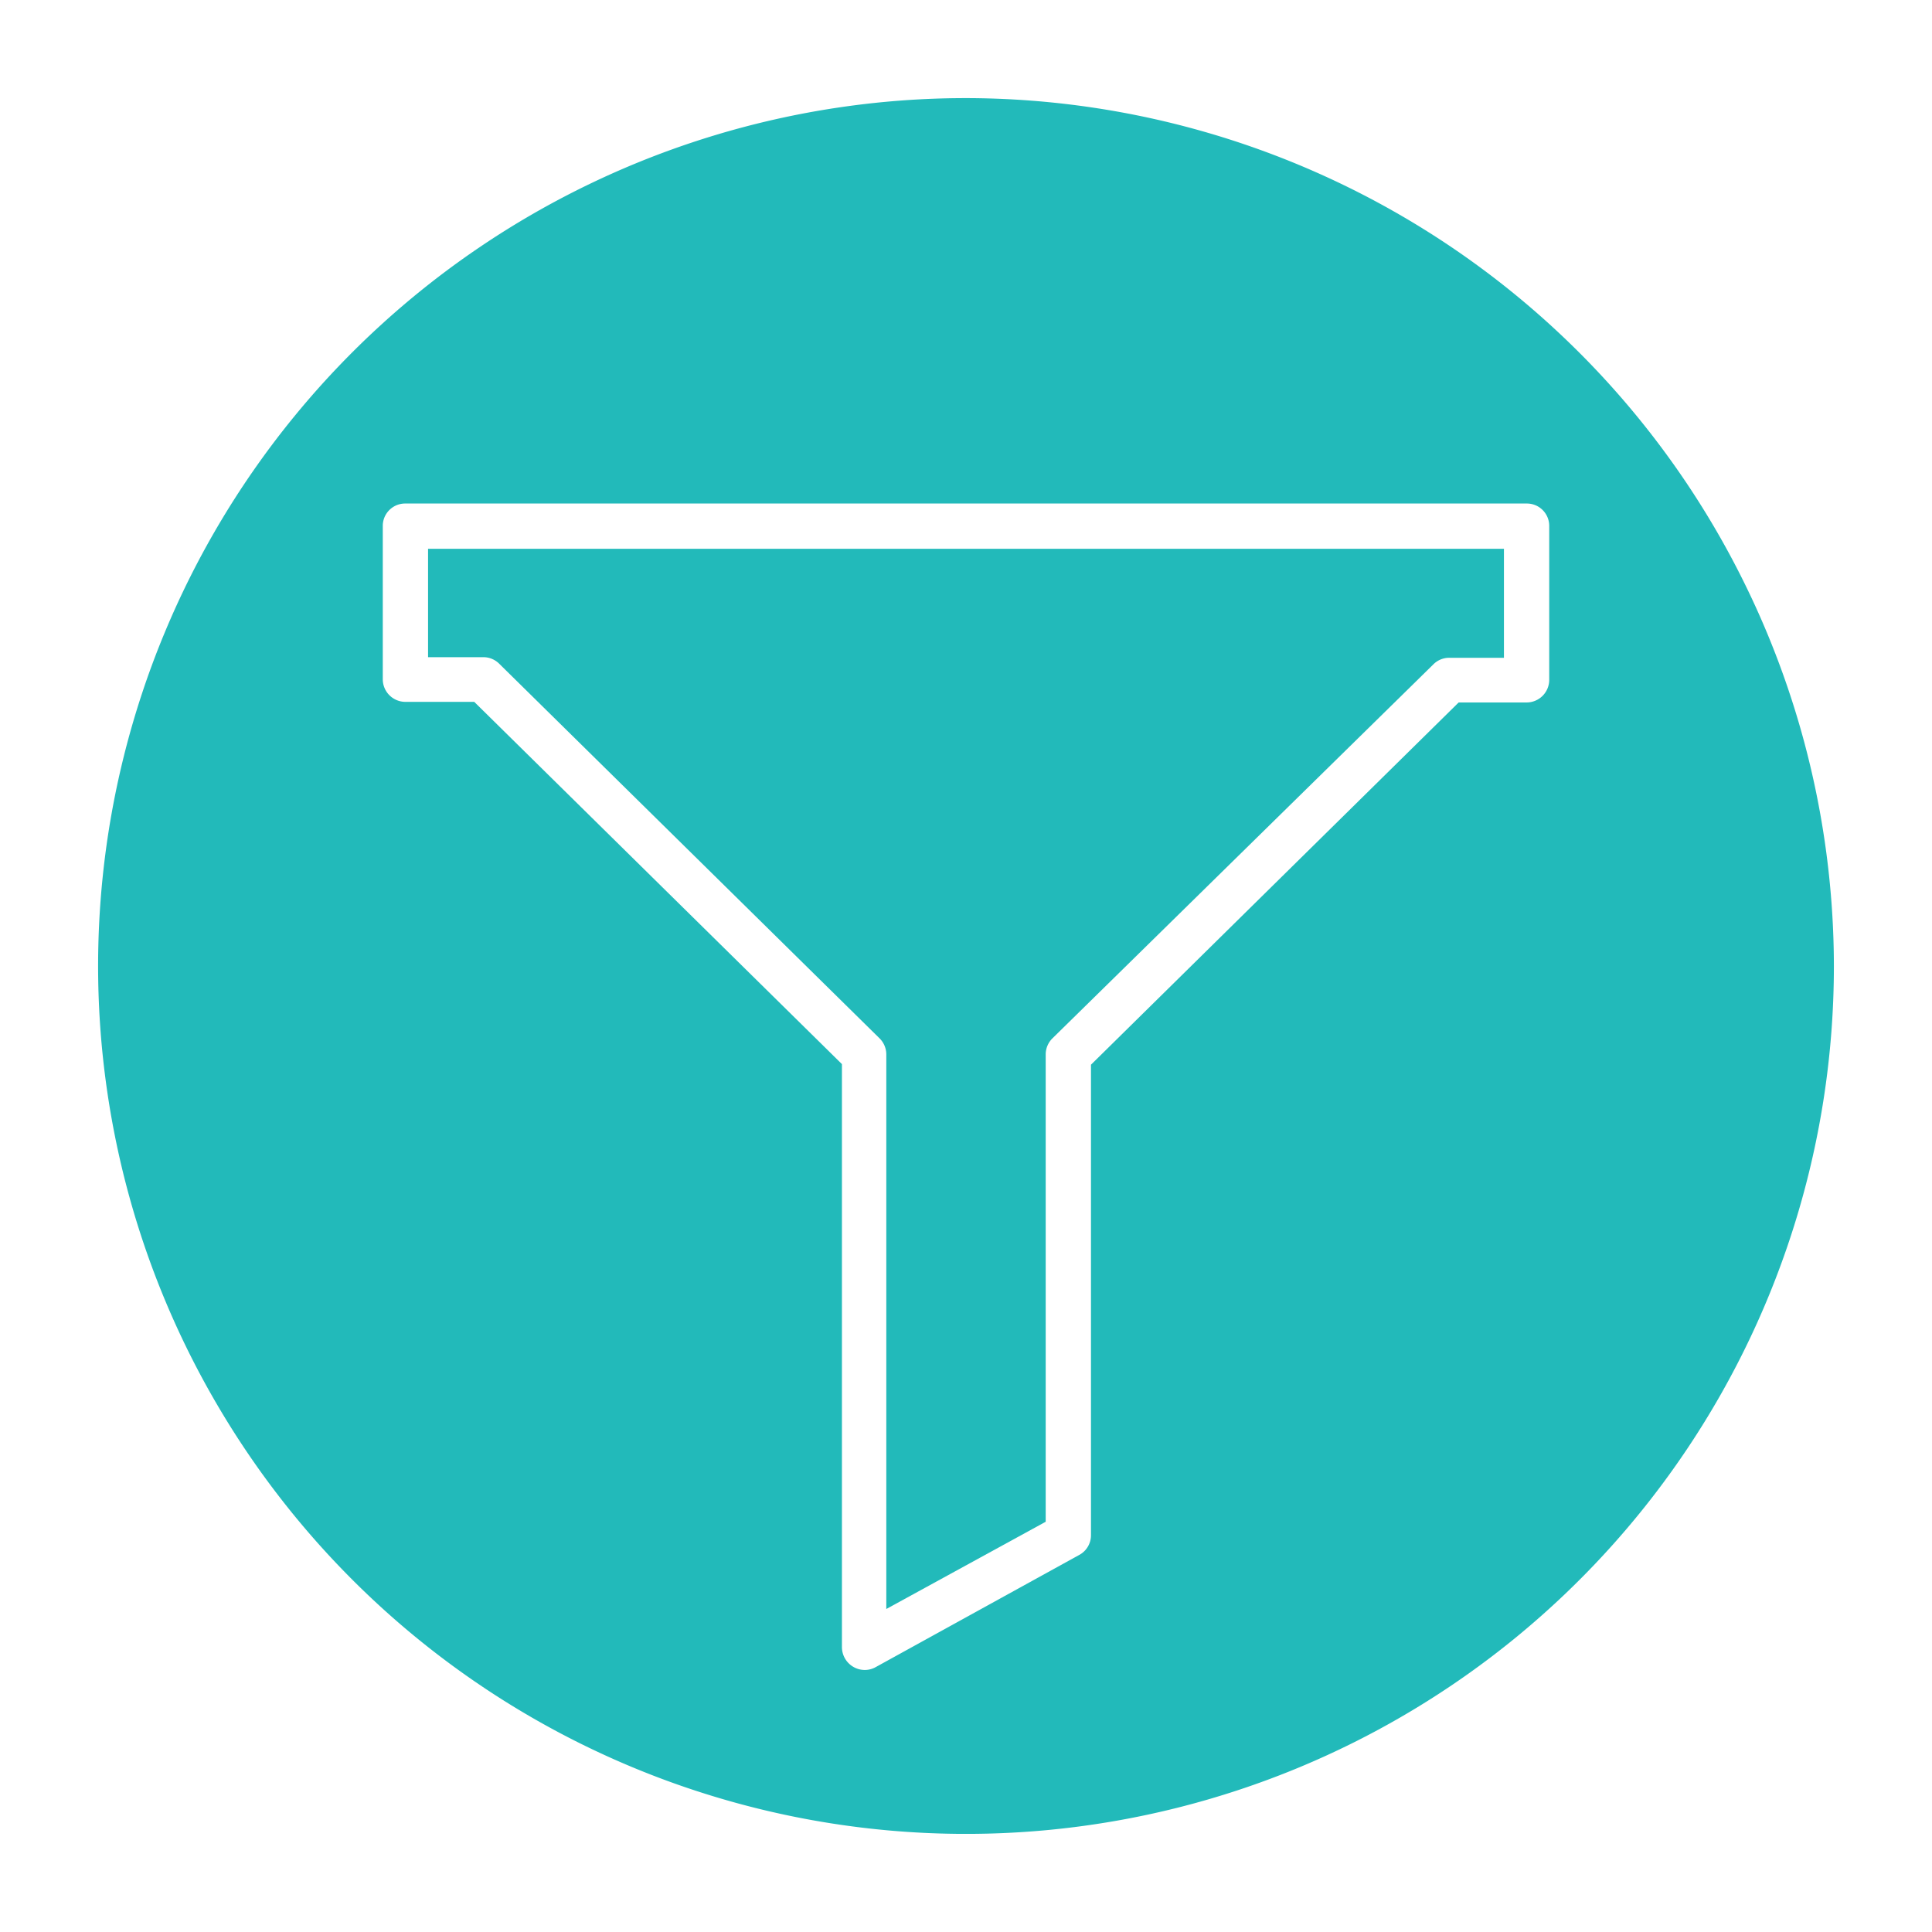 <!-- icon666.com - MILLIONS vector ICONS FREE --><svg viewBox="0 0 64 64" xmlns="http://www.w3.org/2000/svg"><g id="Layer_33" data-name="Layer 33"><path d="m14.18 21.77h1.82a.74.74 0 0 1 .53.21l12.61 12.42a.75.75 0 0 1 .22.53v18.37l5.28-2.89v-15.48a.75.75 0 0 1 .22-.53l12.63-12.4a.74.74 0 0 1 .53-.21h1.8v-3.61h-35.64z" fill="#000000" style="fill: rgb(34, 186, 186);"></path><path d="m32 3.25a28.75 28.75 0 1 0 28.75 28.75 28.79 28.79 0 0 0 -28.75-28.75zm19.32 19.27a.75.75 0 0 1 -.75.75h-2.25l-12.18 12v15.59a.74.74 0 0 1 -.39.65l-6.75 3.72a.74.74 0 0 1 -.36.09.76.76 0 0 1 -.75-.75v-19.32l-12.18-12h-2.28a.75.75 0 0 1 -.75-.75v-5.07a.74.74 0 0 1 .75-.75h37.14a.74.74 0 0 1 .75.75z" fill="#000000" style="fill: rgb(34, 186, 186);"></path></g></svg>